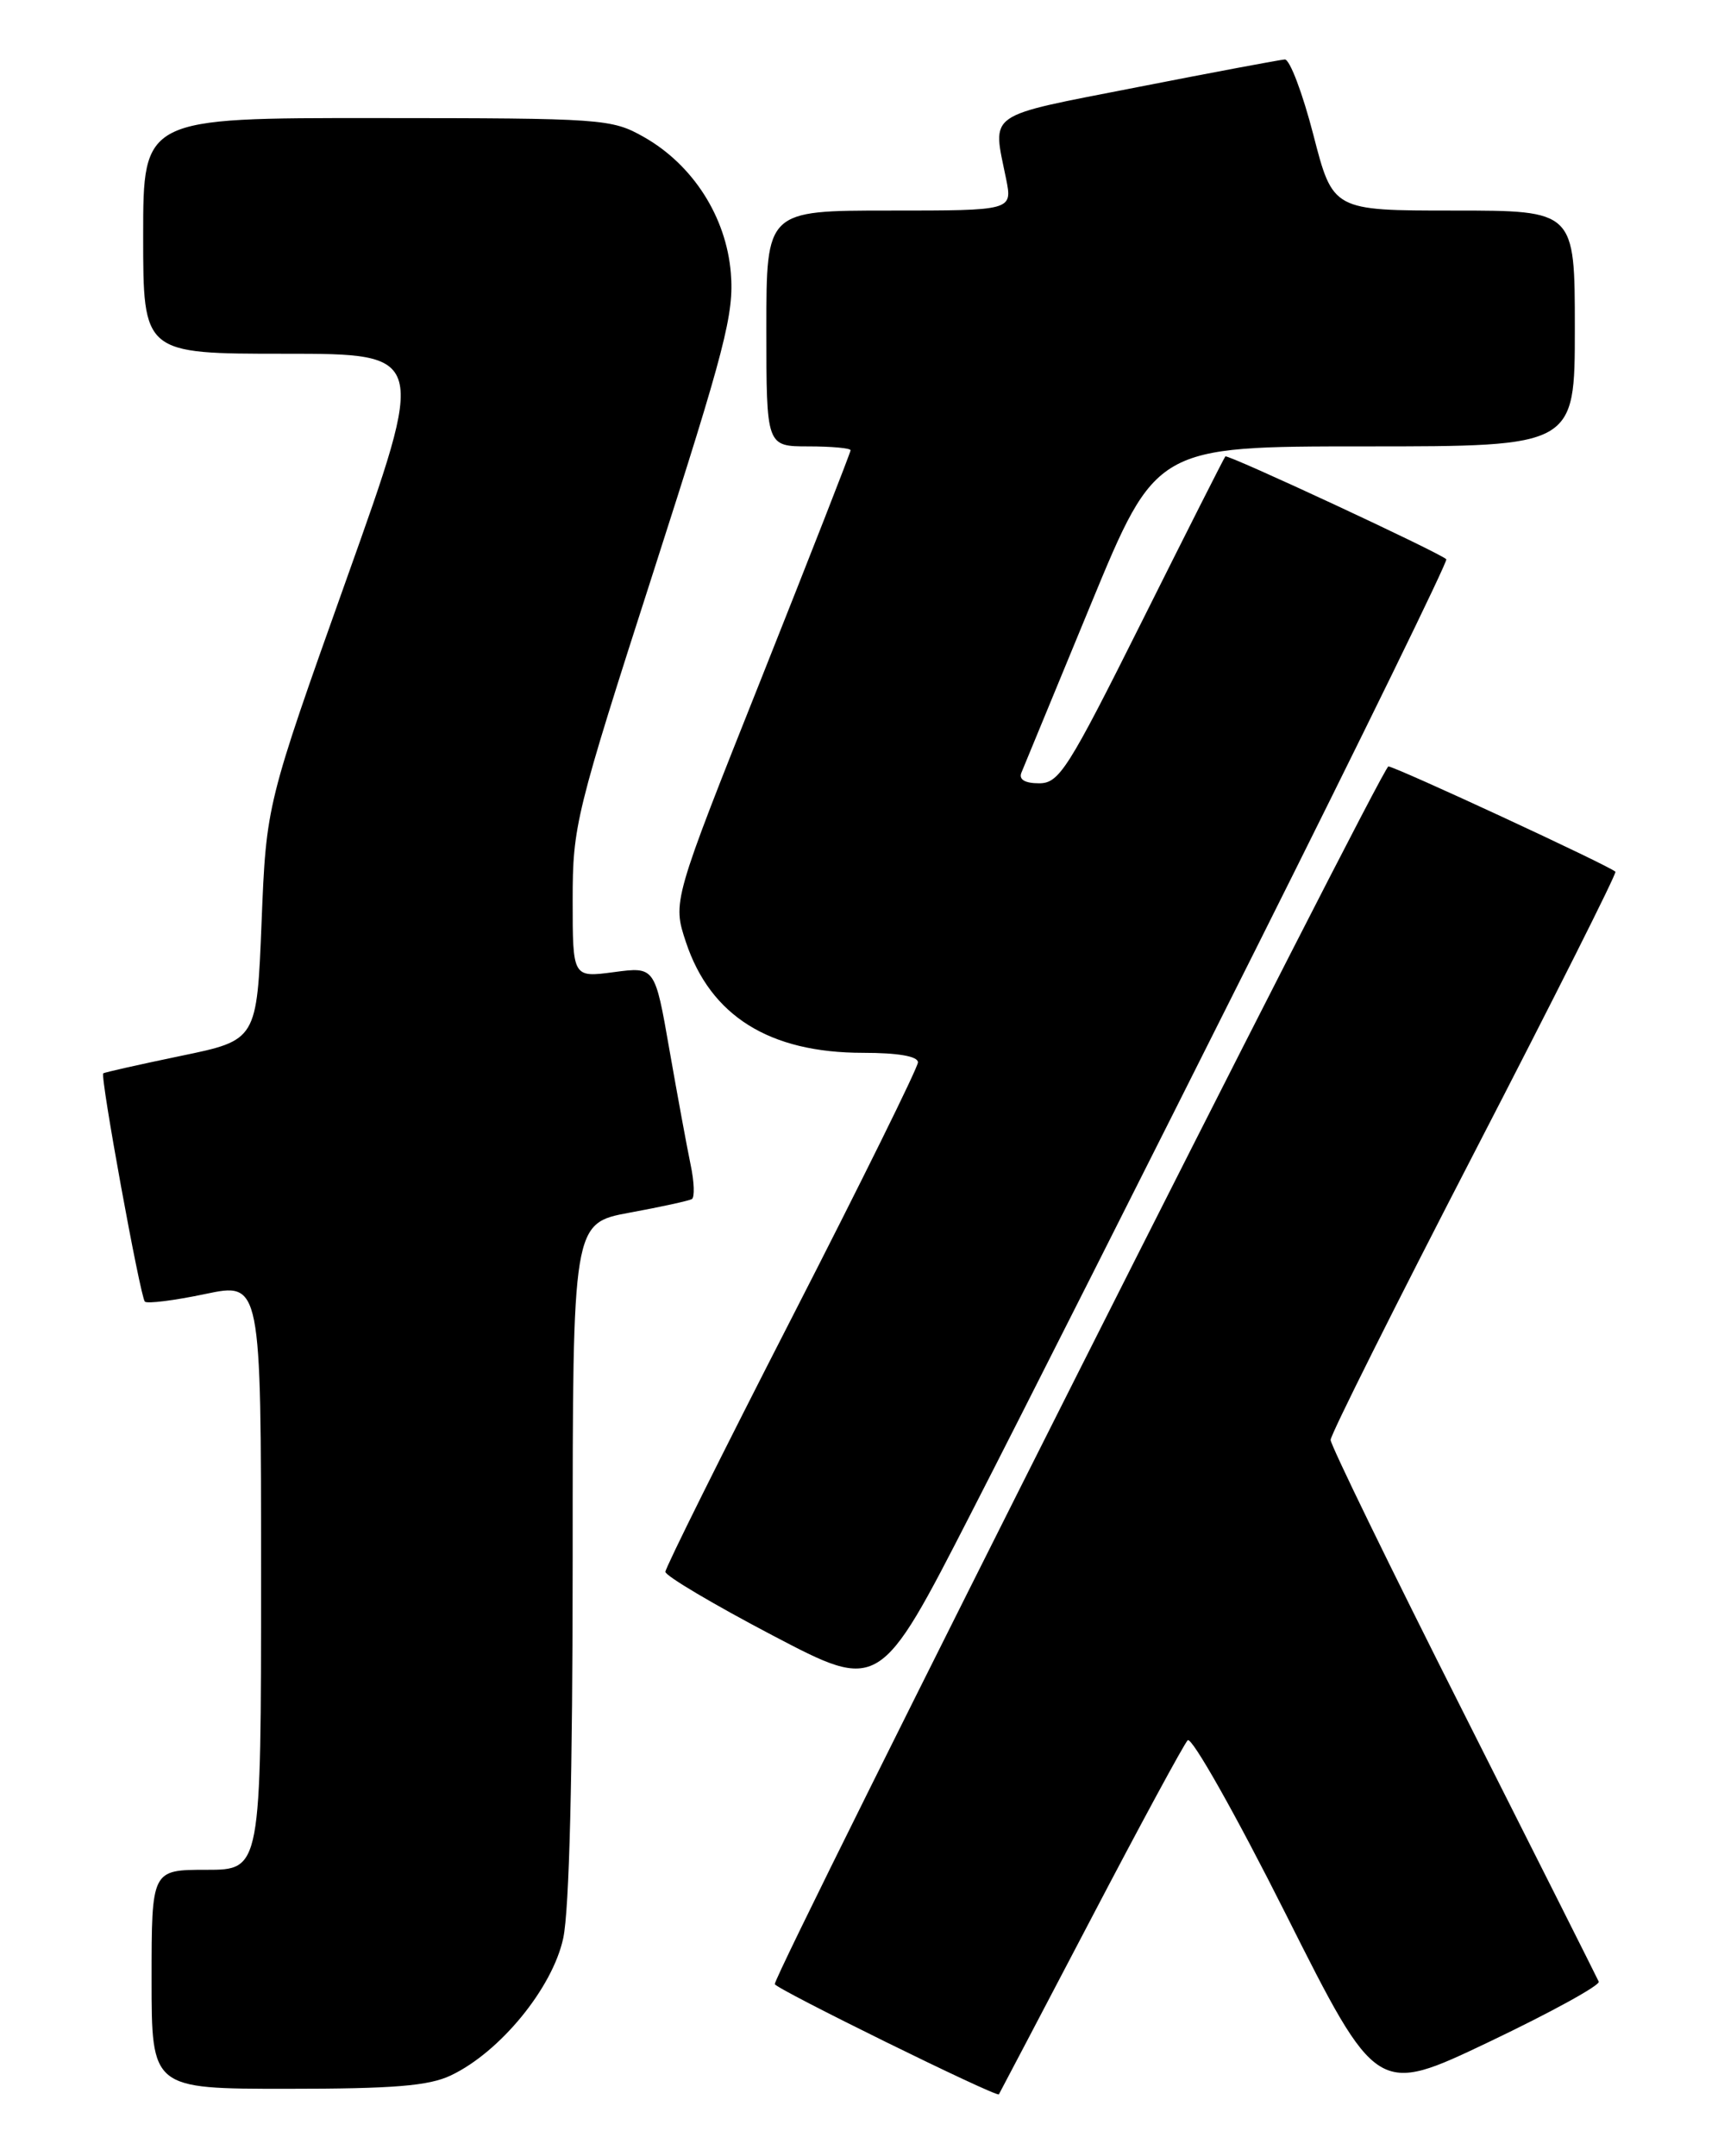 <?xml version="1.0" encoding="UTF-8" standalone="no"?>
<!DOCTYPE svg PUBLIC "-//W3C//DTD SVG 1.1//EN" "http://www.w3.org/Graphics/SVG/1.1/DTD/svg11.dtd" >
<svg xmlns="http://www.w3.org/2000/svg" xmlns:xlink="http://www.w3.org/1999/xlink" version="1.1" viewBox="0 0 204 256">
 <g >
 <path fill="currentColor"
d=" M 129.46 228.00 C 135.36 216.72 140.57 207.10 141.03 206.62 C 141.49 206.14 146.73 215.42 152.68 227.26 C 163.50 248.78 163.50 248.78 176.84 242.42 C 184.18 238.92 190.03 235.70 189.84 235.28 C 189.65 234.85 182.41 220.45 173.75 203.28 C 165.09 186.12 158.00 171.57 158.00 170.96 C 158.00 170.34 165.68 154.99 175.07 136.83 C 184.46 118.67 192.00 103.67 191.82 103.50 C 191.11 102.79 165.66 91.00 164.86 91.00 C 164.11 91.00 92.00 234.08 92.00 235.57 C 92.00 236.08 118.34 249.04 118.61 248.66 C 118.67 248.57 123.55 239.28 129.46 228.00 Z  M 53.54 246.41 C 59.38 243.64 65.61 236.03 66.88 230.12 C 67.60 226.76 68.00 210.68 68.00 185.06 C 68.00 145.23 68.00 145.23 74.75 143.98 C 78.46 143.30 81.79 142.57 82.15 142.37 C 82.50 142.17 82.44 140.32 82.00 138.26 C 81.57 136.19 80.44 130.06 79.49 124.64 C 77.77 114.77 77.77 114.77 72.89 115.42 C 68.00 116.07 68.00 116.07 68.00 106.89 C 68.00 98.02 68.33 96.67 77.62 67.79 C 86.13 41.32 87.18 37.24 86.78 32.40 C 86.23 25.74 82.28 19.57 76.46 16.27 C 72.62 14.10 71.64 14.03 44.75 14.02 C 17.00 14.00 17.00 14.00 17.00 28.00 C 17.00 42.00 17.00 42.00 33.85 42.00 C 50.69 42.00 50.69 42.00 41.15 68.75 C 31.62 95.50 31.62 95.50 31.06 109.50 C 30.50 123.50 30.50 123.50 21.50 125.36 C 16.55 126.39 12.39 127.32 12.26 127.44 C 11.87 127.78 16.66 153.99 17.20 154.54 C 17.48 154.81 20.69 154.41 24.35 153.64 C 31.00 152.24 31.00 152.24 31.00 187.12 C 31.00 222.00 31.00 222.00 24.50 222.00 C 18.00 222.00 18.00 222.00 18.00 235.00 C 18.00 248.00 18.00 248.00 34.10 248.00 C 46.73 248.00 50.92 247.66 53.54 246.41 Z  M 149.14 112.64 C 161.77 87.42 171.94 66.61 171.74 66.40 C 170.96 65.62 145.77 53.90 145.50 54.19 C 145.35 54.36 140.90 63.16 135.61 73.75 C 126.81 91.35 125.77 93.00 123.39 93.00 C 121.71 93.00 120.96 92.56 121.28 91.75 C 121.56 91.06 125.27 82.06 129.53 71.75 C 137.27 53.00 137.27 53.00 162.14 53.00 C 187.00 53.00 187.00 53.00 187.00 39.00 C 187.00 25.00 187.00 25.00 172.63 25.00 C 158.27 25.00 158.27 25.00 155.95 16.00 C 154.67 11.05 153.15 7.03 152.56 7.06 C 151.98 7.10 144.07 8.58 135.00 10.36 C 116.80 13.93 117.84 13.20 119.47 21.25 C 120.22 25.00 120.22 25.00 105.61 25.00 C 91.00 25.00 91.00 25.00 91.00 39.00 C 91.00 53.00 91.00 53.00 96.00 53.00 C 98.75 53.00 101.00 53.21 101.00 53.46 C 101.00 53.71 96.24 65.87 90.43 80.48 C 79.85 107.04 79.85 107.04 81.45 111.86 C 84.37 120.63 91.36 125.00 102.47 125.00 C 106.64 125.00 109.00 125.41 109.00 126.13 C 109.00 126.74 102.25 140.41 94.00 156.50 C 85.75 172.59 79.01 186.14 79.01 186.62 C 79.02 187.11 84.75 190.50 91.74 194.17 C 104.45 200.84 104.45 200.84 115.30 179.67 C 121.28 168.03 136.50 137.86 149.14 112.64 Z "/>
</g>
</svg>